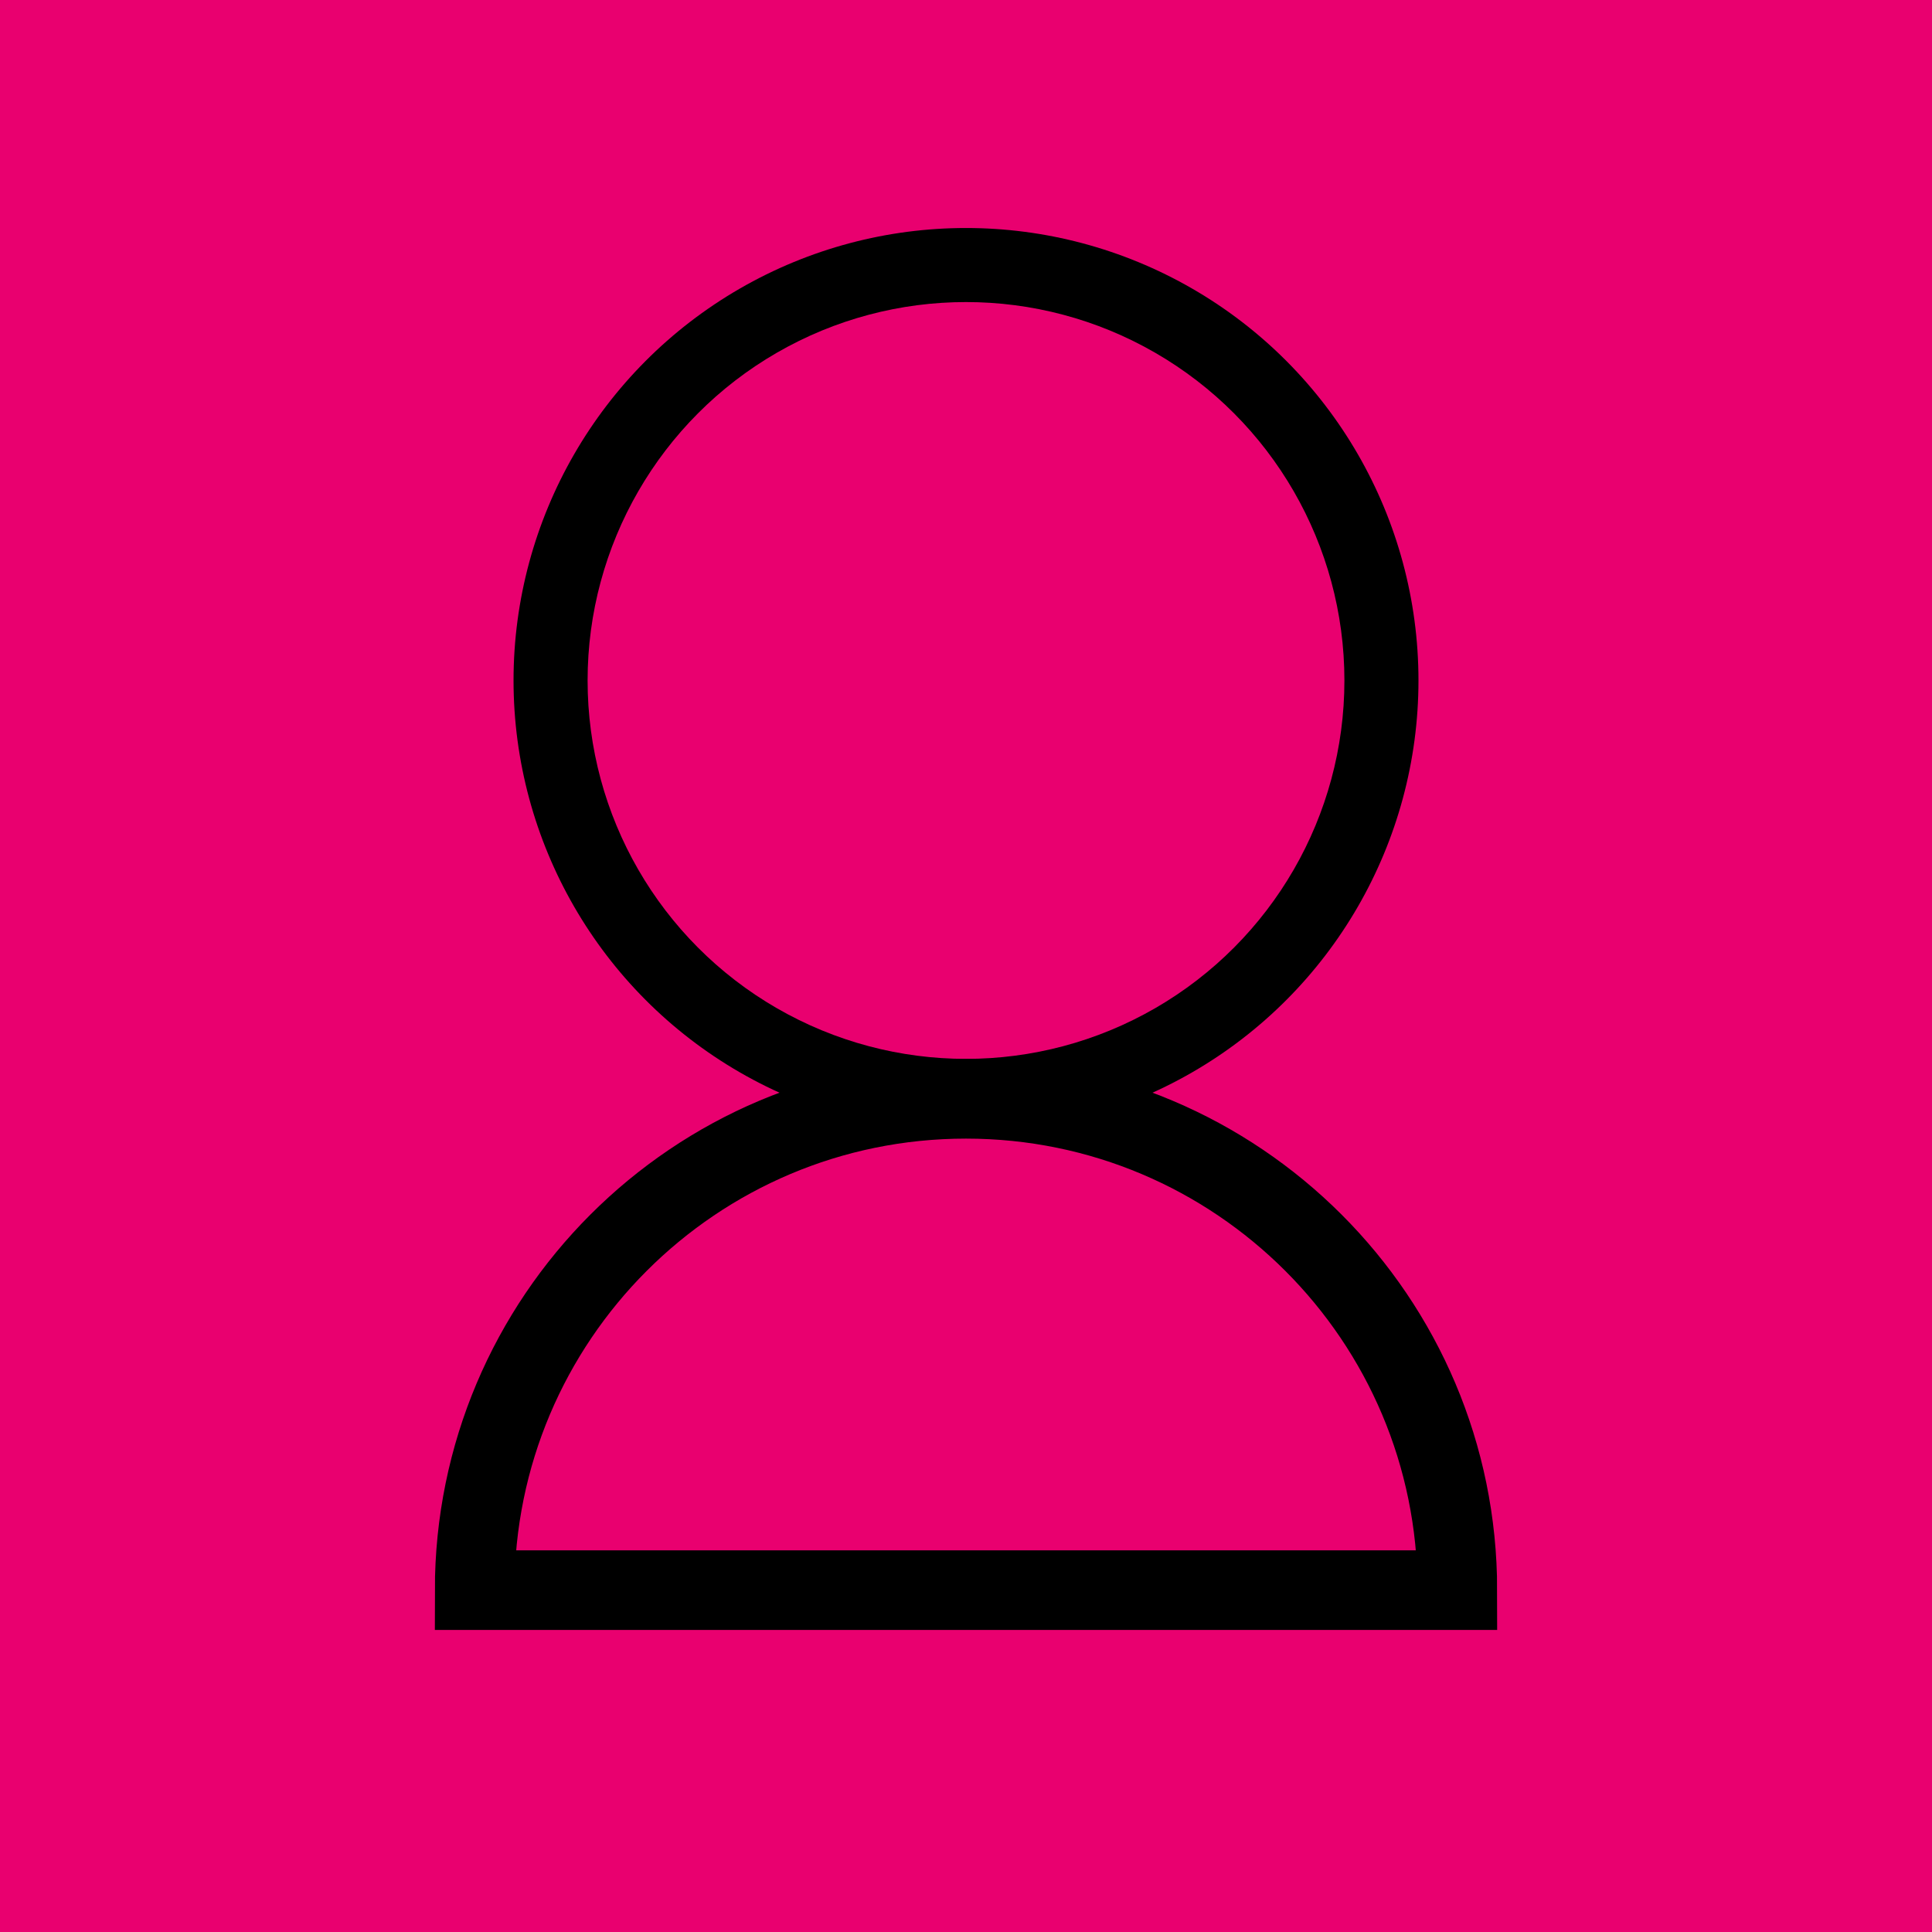 <?xml version="1.0" encoding="utf-8"?>
<!-- Generator: Adobe Illustrator 16.0.4, SVG Export Plug-In . SVG Version: 6.00 Build 0)  -->
<!DOCTYPE svg PUBLIC "-//W3C//DTD SVG 1.1//EN" "http://www.w3.org/Graphics/SVG/1.1/DTD/svg11.dtd">
<svg version="1.1" id="Ebene_1" xmlns="http://www.w3.org/2000/svg" xmlns:xlink="http://www.w3.org/1999/xlink" x="0px" y="0px"
	 width="218.413px" height="218.412px" viewBox="300.793 27.229 218.413 218.412"
	 enable-background="new 300.793 27.229 218.413 218.412" xml:space="preserve">
<rect x="300.793" y="27.229" fill="#E9006F" width="218.413" height="218.412"/>
<g id="hintergrund" display="none">
	<path display="inline" fill="#9E005D" stroke="#000000" stroke-miterlimit="10" d="M-42.422,1.097v258.805H7171.27V1.097H-42.422z
		 M157.544,93.075h112.244H157.544z"/>
</g>
<g id="raster" display="none">
	<path display="inline" fill="none" stroke="#000000" stroke-miterlimit="10" d="M148,0.097v260h260v-260H148z M157.544,93.075
		h112.244H157.544z"/>
</g>
<g>
	<g>
		<circle cx="410" cy="104.156" r="51.151"/>
		<circle fill="#E9006F" cx="410" cy="104.156" r="42.779"/>
	</g>
	<path fill="#E9006F" stroke="#000000" stroke-width="9" stroke-miterlimit="10" d="M410,151.449
		c-30.677,0-55.546,24.869-55.546,55.546h0.386h9.093h92.907h8.706C465.546,176.318,440.676,151.449,410,151.449z"/>
</g>
</svg>
